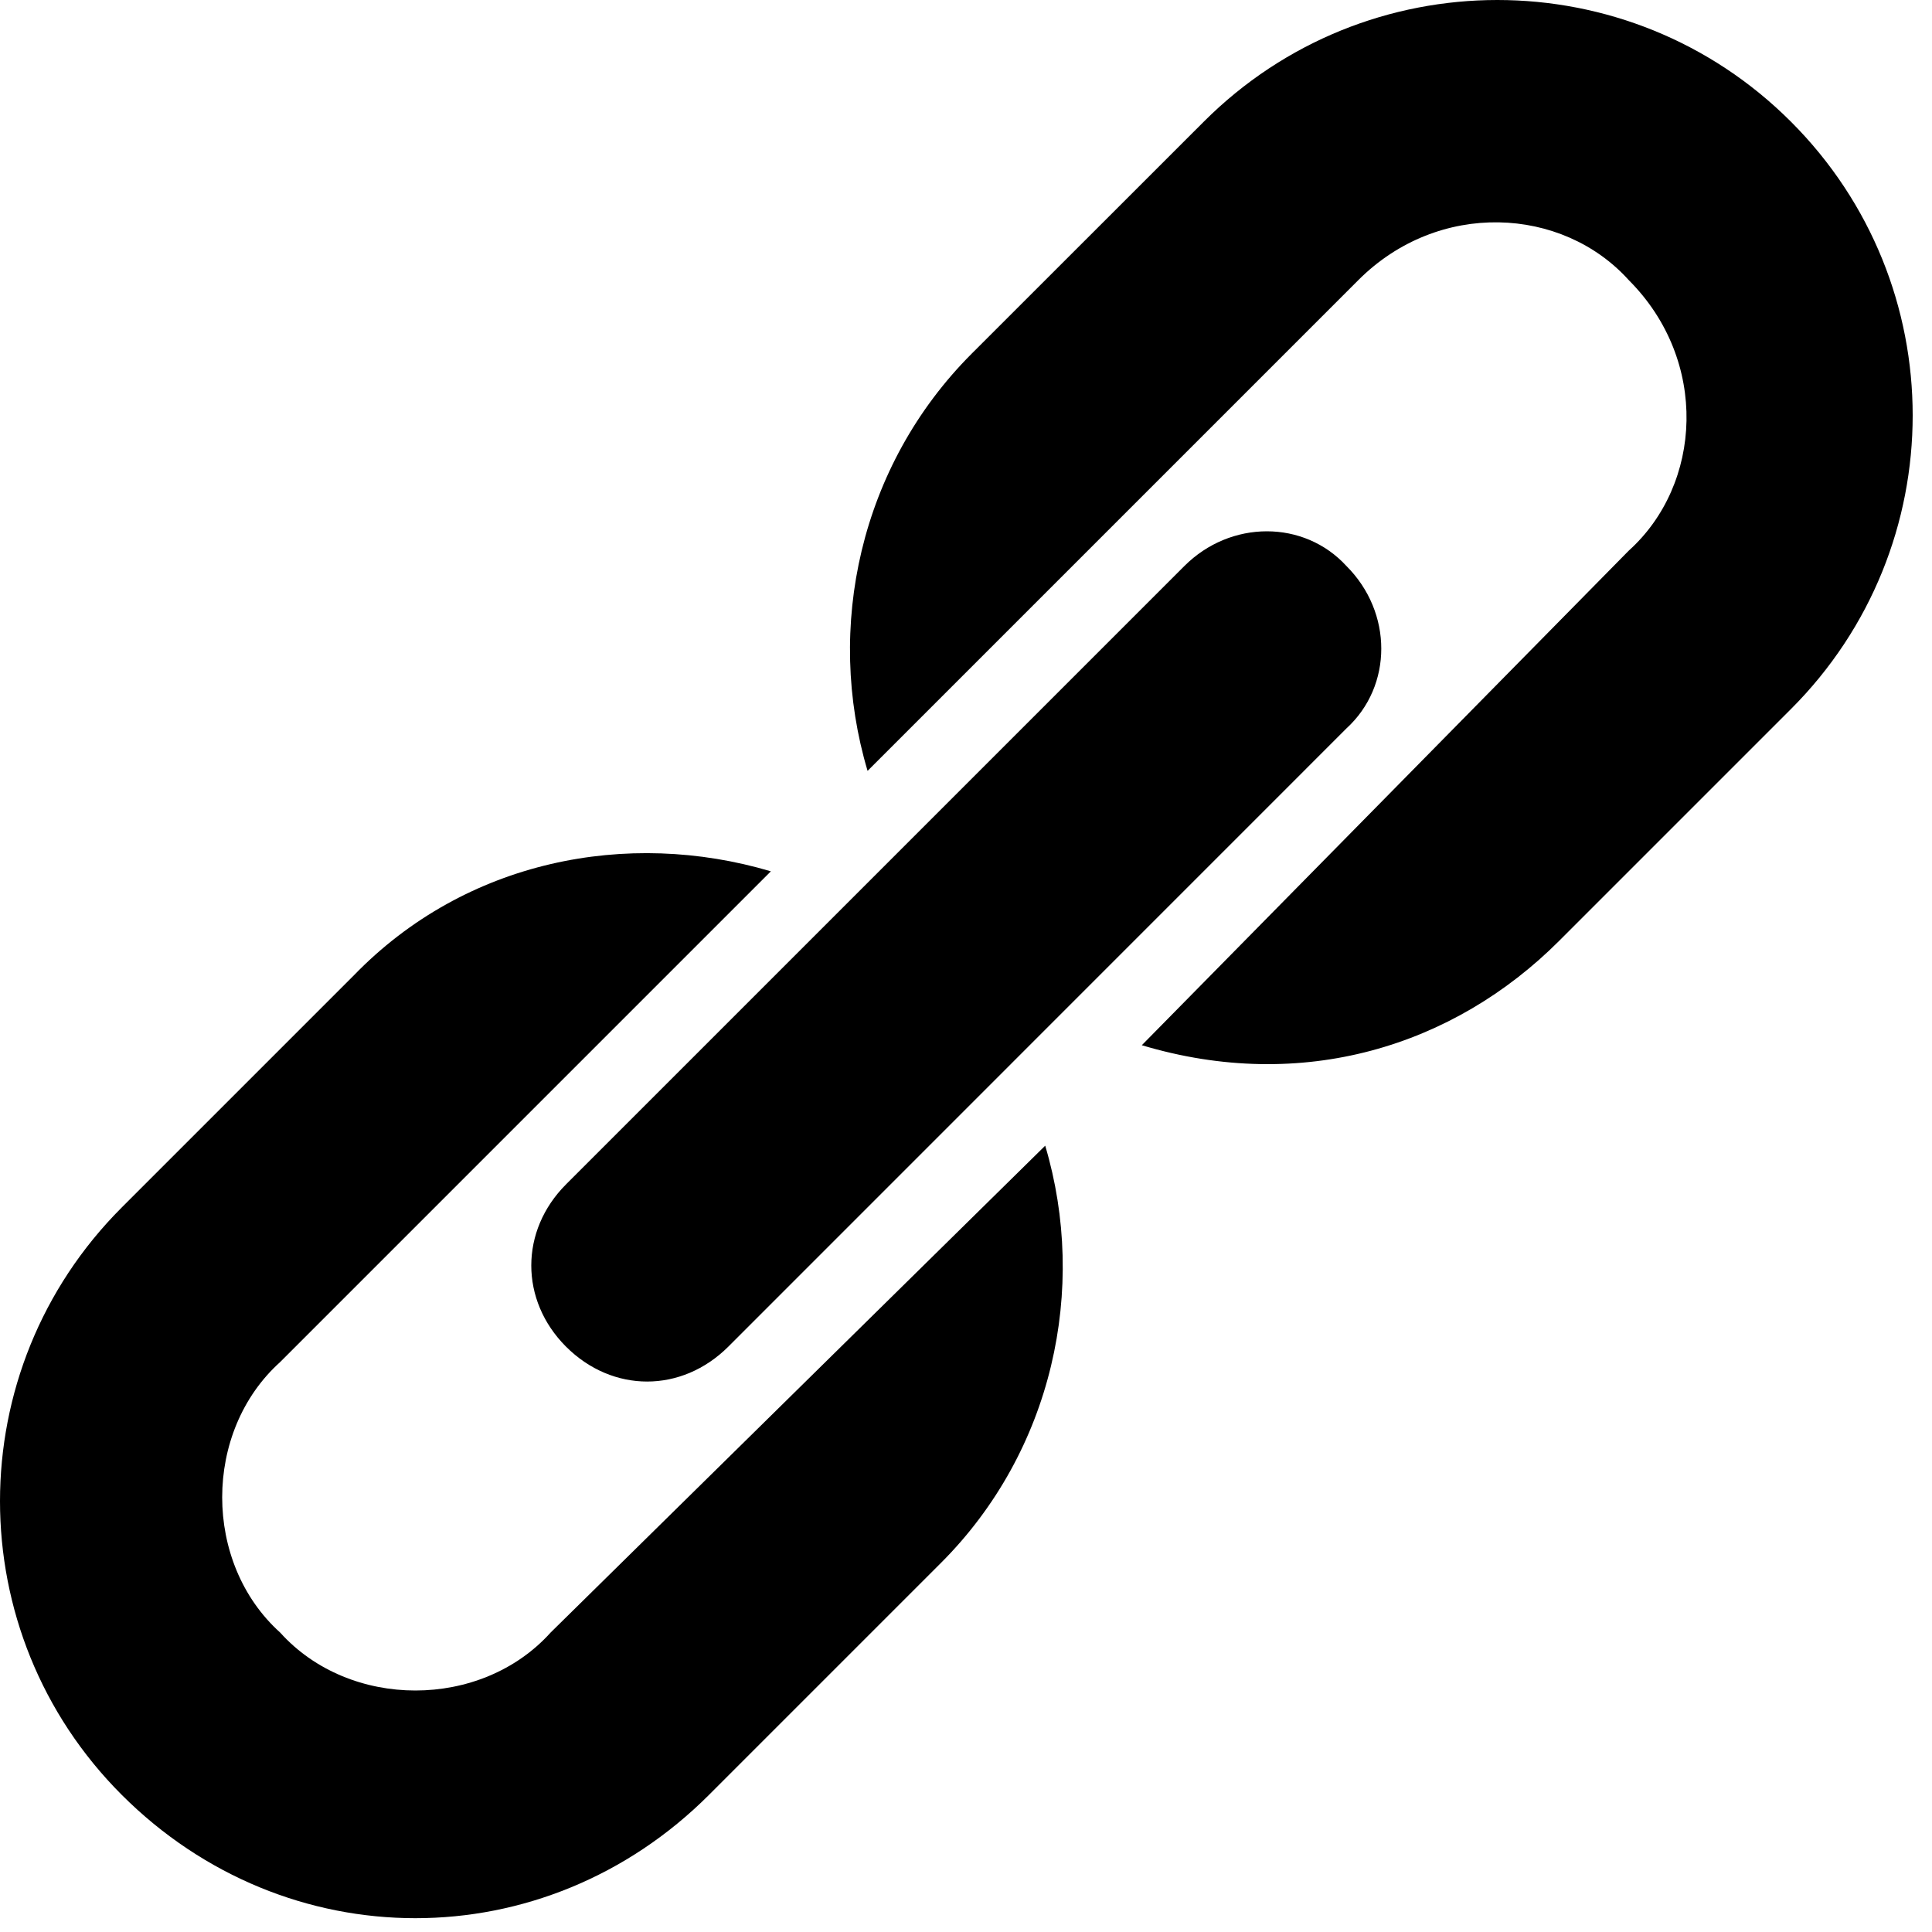 <?xml version="1.0" encoding="UTF-8"?>
<svg width="18px" height="18px" viewBox="0 0 18 18" version="1.1" xmlns="http://www.w3.org/2000/svg" xmlns:xlink="http://www.w3.org/1999/xlink">
    <title>link</title>
    <defs>
        <path d="M16.686,1.134 C18.198,2.646 18.198,5.094 16.686,6.606 L14.526,8.766 C13.543,9.749 12.134,10.187 10.638,9.738 L15.175,5.13 C15.859,4.514 15.925,3.361 15.175,2.61 C14.555,1.922 13.402,1.862 12.655,2.61 L8.083,7.182 C7.686,5.85 8.01,4.338 9.054,3.294 L11.215,1.134 C12.726,-0.378 15.175,-0.378 16.686,1.134 Z M5.13,15.21 L9.738,10.674 C10.134,12.006 9.81,13.518 8.766,14.562 L6.606,16.722 C5.072,18.256 2.665,18.253 1.134,16.722 C-0.378,15.21 -0.378,12.762 1.134,11.25 L3.294,9.09 C4.338,8.01 5.85,7.722 7.182,8.118 L2.61,12.69 C1.89,13.338 1.89,14.562 2.61,15.21 C3.258,15.93 4.482,15.93 5.13,15.21 Z M5.274,11.034 L11.034,5.274 C11.465,4.842 12.15,4.842 12.545,5.274 C12.977,5.706 12.977,6.39 12.545,6.786 L6.786,12.546 C6.351,12.98 5.707,12.98 5.273,12.546 C4.842,12.114 4.842,11.466 5.274,11.034 Z" id="path-1"></path>
    </defs>
    <g id="Page-1" stroke="none" stroke-width="1" fill="none" fill-rule="evenodd">
        <mask id="mask-2" fill="white">
            <use xlink:href="#path-1"></use>
        </mask>
        <use id="link" fill="#000000" xlink:href="#path-1"></use>
    </g>
</svg>